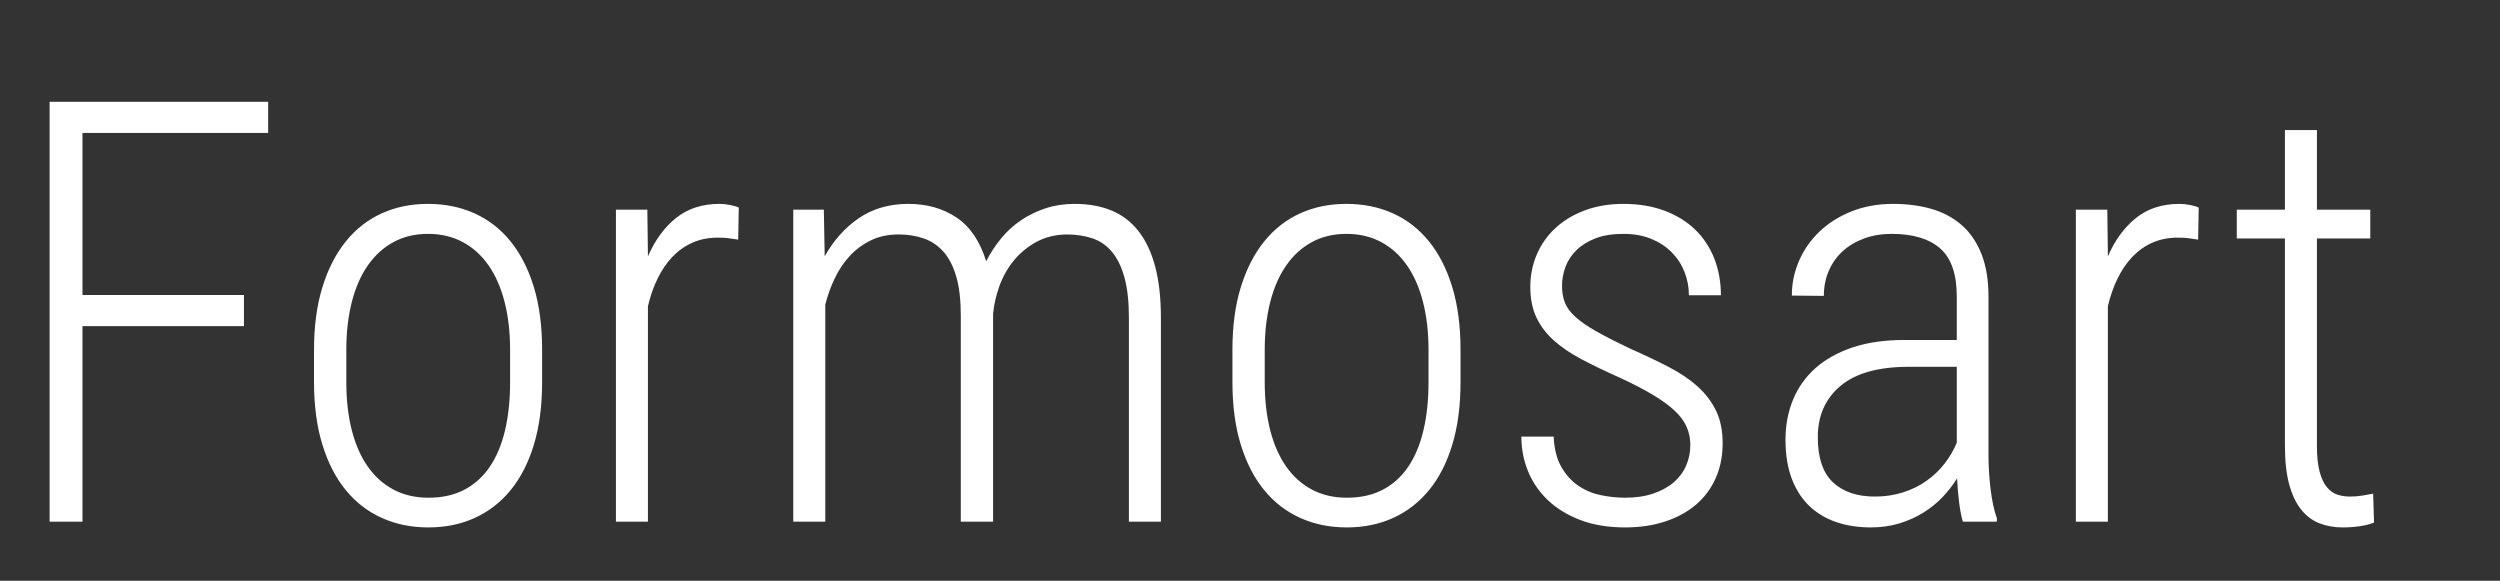 <?xml version="1.0" encoding="UTF-8"?>
<svg width="254px" height="59px" viewBox="0 0 254 59" version="1.1" xmlns="http://www.w3.org/2000/svg" xmlns:xlink="http://www.w3.org/1999/xlink">
    <rect x="0" y="0" width="254" height="59" fill="#333333" stroke="none"/>
    <title>formosa_head_logo</title>
    <g id="formosa_head_logo" stroke="none" stroke-width="1" fill="none" fill-rule="evenodd">
        <path d="M8.379,53 L8.379,33.137 L24.785,33.137 L24.785,29.973 L8.379,29.973 L8.379,13.508 L27.246,13.508 L27.246,10.344 L5.039,10.344 L5.039,53 L8.379,53 Z M43.535,53.586 C45.254,53.586 46.821,53.264 48.237,52.619 C49.653,51.975 50.869,51.032 51.885,49.792 C52.9,48.552 53.687,47.014 54.243,45.178 C54.8,43.342 55.078,41.223 55.078,38.82 L55.078,38.82 L55.078,35.539 C55.078,33.137 54.8,31.018 54.243,29.182 C53.687,27.346 52.9,25.798 51.885,24.538 C50.869,23.278 49.648,22.326 48.223,21.682 C46.797,21.037 45.215,20.715 43.477,20.715 C41.758,20.715 40.19,21.037 38.774,21.682 C37.358,22.326 36.143,23.278 35.127,24.538 C34.111,25.798 33.32,27.346 32.754,29.182 C32.188,31.018 31.904,33.137 31.904,35.539 L31.904,35.539 L31.904,38.82 C31.904,41.223 32.188,43.342 32.754,45.178 C33.32,47.014 34.111,48.552 35.127,49.792 C36.143,51.032 37.363,51.975 38.789,52.619 C40.215,53.264 41.797,53.586 43.535,53.586 Z M43.535,50.568 C42.207,50.568 41.025,50.295 39.99,49.748 C38.955,49.201 38.081,48.42 37.368,47.404 C36.655,46.389 36.113,45.158 35.742,43.713 C35.371,42.268 35.186,40.637 35.186,38.82 L35.186,38.82 L35.186,35.539 C35.186,33.762 35.371,32.146 35.742,30.69 C36.113,29.235 36.655,27.995 37.368,26.97 C38.081,25.944 38.95,25.153 39.976,24.597 C41.001,24.04 42.168,23.762 43.477,23.762 C44.805,23.762 45.986,24.04 47.021,24.597 C48.057,25.153 48.931,25.944 49.644,26.97 C50.356,27.995 50.898,29.235 51.27,30.69 C51.641,32.146 51.826,33.762 51.826,35.539 L51.826,35.539 L51.826,38.82 C51.826,40.637 51.655,42.268 51.313,43.713 C50.972,45.158 50.459,46.389 49.775,47.404 C49.092,48.42 48.232,49.201 47.197,49.748 C46.162,50.295 44.941,50.568 43.535,50.568 Z M65.83,53 L65.83,31.115 C66.064,30.1 66.392,29.162 66.812,28.303 C67.231,27.443 67.734,26.706 68.32,26.091 C68.906,25.476 69.585,24.997 70.356,24.655 C71.128,24.313 71.992,24.143 72.949,24.143 C73.34,24.143 73.696,24.162 74.019,24.201 C74.341,24.24 74.668,24.289 75,24.348 L75,24.348 L75.059,21.096 C74.883,20.998 74.6,20.91 74.209,20.832 C73.818,20.754 73.447,20.715 73.096,20.715 C71.357,20.715 69.893,21.188 68.701,22.136 C67.51,23.083 66.553,24.387 65.83,26.047 L65.83,26.047 L65.771,21.301 L62.578,21.301 L62.578,53 L65.83,53 Z M83.848,53 L83.848,30.939 C84.082,30.021 84.404,29.133 84.814,28.273 C85.225,27.414 85.732,26.657 86.338,26.003 C86.943,25.349 87.656,24.821 88.477,24.421 C89.297,24.021 90.234,23.82 91.289,23.82 C92.227,23.82 93.086,23.957 93.867,24.23 C94.648,24.504 95.317,24.958 95.874,25.593 C96.431,26.228 96.86,27.072 97.163,28.127 C97.466,29.182 97.617,30.49 97.617,32.053 L97.617,32.053 L97.617,53 L100.898,53 L100.898,31.906 C100.977,30.988 101.187,30.051 101.528,29.094 C101.87,28.137 102.354,27.272 102.979,26.501 C103.604,25.729 104.365,25.095 105.264,24.597 C106.162,24.099 107.197,23.84 108.369,23.82 C109.307,23.82 110.166,23.947 110.947,24.201 C111.729,24.455 112.397,24.909 112.954,25.563 C113.511,26.218 113.94,27.092 114.243,28.186 C114.546,29.279 114.697,30.656 114.697,32.316 L114.697,32.316 L114.697,53 L117.949,53 L117.949,32.346 C117.949,30.295 117.754,28.537 117.363,27.072 C116.973,25.607 116.401,24.401 115.649,23.454 C114.897,22.507 113.979,21.813 112.896,21.374 C111.812,20.935 110.576,20.715 109.189,20.715 C108.135,20.715 107.158,20.861 106.26,21.154 C105.361,21.447 104.531,21.848 103.77,22.355 C103.008,22.863 102.329,23.479 101.733,24.201 C101.138,24.924 100.625,25.705 100.195,26.545 C99.57,24.514 98.569,23.034 97.192,22.106 C95.815,21.179 94.18,20.715 92.285,20.715 C90.352,20.715 88.677,21.198 87.261,22.165 C85.845,23.132 84.688,24.426 83.789,26.047 L83.789,26.047 L83.701,21.301 L80.596,21.301 L80.596,53 L83.848,53 Z M136.846,53.586 C138.564,53.586 140.132,53.264 141.548,52.619 C142.964,51.975 144.18,51.032 145.195,49.792 C146.211,48.552 146.997,47.014 147.554,45.178 C148.11,43.342 148.389,41.223 148.389,38.82 L148.389,38.82 L148.389,35.539 C148.389,33.137 148.11,31.018 147.554,29.182 C146.997,27.346 146.211,25.798 145.195,24.538 C144.18,23.278 142.959,22.326 141.533,21.682 C140.107,21.037 138.525,20.715 136.787,20.715 C135.068,20.715 133.501,21.037 132.085,21.682 C130.669,22.326 129.453,23.278 128.438,24.538 C127.422,25.798 126.631,27.346 126.064,29.182 C125.498,31.018 125.215,33.137 125.215,35.539 L125.215,35.539 L125.215,38.82 C125.215,41.223 125.498,43.342 126.064,45.178 C126.631,47.014 127.422,48.552 128.438,49.792 C129.453,51.032 130.674,51.975 132.1,52.619 C133.525,53.264 135.107,53.586 136.846,53.586 Z M136.846,50.568 C135.518,50.568 134.336,50.295 133.301,49.748 C132.266,49.201 131.392,48.42 130.679,47.404 C129.966,46.389 129.424,45.158 129.053,43.713 C128.682,42.268 128.496,40.637 128.496,38.82 L128.496,38.82 L128.496,35.539 C128.496,33.762 128.682,32.146 129.053,30.69 C129.424,29.235 129.966,27.995 130.679,26.97 C131.392,25.944 132.261,25.153 133.286,24.597 C134.312,24.04 135.479,23.762 136.787,23.762 C138.115,23.762 139.297,24.04 140.332,24.597 C141.367,25.153 142.241,25.944 142.954,26.97 C143.667,27.995 144.209,29.235 144.58,30.69 C144.951,32.146 145.137,33.762 145.137,35.539 L145.137,35.539 L145.137,38.82 C145.137,40.637 144.966,42.268 144.624,43.713 C144.282,45.158 143.77,46.389 143.086,47.404 C142.402,48.42 141.543,49.201 140.508,49.748 C139.473,50.295 138.252,50.568 136.846,50.568 Z M165.117,53.586 C166.602,53.586 167.954,53.386 169.175,52.985 C170.396,52.585 171.44,52.014 172.31,51.271 C173.179,50.529 173.848,49.631 174.316,48.576 C174.785,47.521 175.02,46.34 175.02,45.031 C175.02,43.762 174.8,42.668 174.36,41.75 C173.921,40.832 173.296,40.007 172.485,39.274 C171.675,38.542 170.684,37.873 169.512,37.268 C168.34,36.662 167.021,36.037 165.557,35.393 C164.17,34.729 163.037,34.147 162.158,33.649 C161.279,33.151 160.581,32.668 160.063,32.199 C159.546,31.73 159.189,31.247 158.994,30.749 C158.799,30.251 158.701,29.68 158.701,29.035 C158.701,28.391 158.818,27.751 159.053,27.116 C159.287,26.481 159.658,25.915 160.166,25.417 C160.674,24.919 161.318,24.519 162.1,24.216 C162.881,23.913 163.828,23.762 164.941,23.762 C166.016,23.762 166.963,23.933 167.783,24.274 C168.604,24.616 169.297,25.075 169.863,25.651 C170.43,26.228 170.859,26.892 171.152,27.644 C171.445,28.396 171.592,29.182 171.592,30.002 L171.592,30.002 L174.844,30.002 C174.844,28.654 174.619,27.409 174.17,26.267 C173.721,25.124 173.071,24.143 172.222,23.322 C171.372,22.502 170.332,21.862 169.102,21.403 C167.871,20.944 166.484,20.715 164.941,20.715 C163.496,20.715 162.188,20.935 161.016,21.374 C159.844,21.813 158.848,22.414 158.027,23.176 C157.207,23.938 156.577,24.831 156.138,25.856 C155.698,26.882 155.479,27.98 155.479,29.152 C155.479,30.344 155.684,31.374 156.094,32.243 C156.504,33.112 157.095,33.894 157.866,34.587 C158.638,35.28 159.59,35.925 160.723,36.521 C161.855,37.116 163.145,37.736 164.59,38.381 C165.938,39.006 167.065,39.592 167.974,40.139 C168.882,40.686 169.614,41.223 170.171,41.75 C170.728,42.277 171.128,42.824 171.372,43.391 C171.616,43.957 171.738,44.562 171.738,45.207 C171.738,45.949 171.597,46.647 171.313,47.302 C171.03,47.956 170.61,48.522 170.054,49.001 C169.497,49.479 168.804,49.86 167.974,50.144 C167.144,50.427 166.191,50.568 165.117,50.568 C164.297,50.568 163.467,50.48 162.627,50.305 C161.787,50.129 161.025,49.807 160.342,49.338 C159.658,48.869 159.087,48.234 158.628,47.434 C158.169,46.633 157.91,45.607 157.852,44.357 L157.852,44.357 L154.57,44.357 C154.57,45.607 154.8,46.789 155.259,47.902 C155.718,49.016 156.392,49.992 157.28,50.832 C158.169,51.672 159.268,52.341 160.576,52.839 C161.885,53.337 163.398,53.586 165.117,53.586 Z M190.078,53.586 C191.113,53.586 192.08,53.449 192.979,53.176 C193.877,52.902 194.692,52.536 195.425,52.077 C196.157,51.618 196.807,51.091 197.373,50.495 C197.939,49.899 198.428,49.27 198.838,48.605 C198.877,49.426 198.945,50.231 199.043,51.022 C199.141,51.813 199.268,52.473 199.424,53 L199.424,53 L202.881,53 L202.881,52.648 C202.744,52.277 202.622,51.843 202.515,51.345 C202.407,50.847 202.319,50.319 202.251,49.763 C202.183,49.206 202.129,48.635 202.09,48.049 C202.051,47.463 202.031,46.896 202.031,46.35 L202.031,46.35 L202.031,30.178 C202.031,28.459 201.792,26.999 201.313,25.798 C200.835,24.597 200.166,23.62 199.307,22.868 C198.447,22.116 197.427,21.569 196.245,21.228 C195.063,20.886 193.76,20.715 192.334,20.715 C190.791,20.715 189.385,20.969 188.115,21.477 C186.846,21.984 185.762,22.668 184.863,23.527 C183.965,24.387 183.271,25.378 182.783,26.501 C182.295,27.624 182.051,28.801 182.051,30.031 L182.051,30.031 L185.303,30.061 C185.303,29.143 185.469,28.298 185.801,27.526 C186.133,26.755 186.602,26.091 187.207,25.534 C187.812,24.978 188.54,24.543 189.39,24.23 C190.239,23.918 191.172,23.762 192.188,23.762 C194.355,23.762 196.001,24.255 197.124,25.241 C198.247,26.228 198.809,27.854 198.809,30.119 L198.809,30.119 L198.809,34.543 L193.447,34.543 C191.455,34.543 189.707,34.797 188.203,35.305 C186.699,35.812 185.444,36.516 184.438,37.414 C183.433,38.312 182.676,39.382 182.168,40.622 C181.66,41.862 181.406,43.215 181.406,44.68 C181.406,46.164 181.611,47.463 182.021,48.576 C182.432,49.689 183.018,50.617 183.779,51.359 C184.541,52.102 185.454,52.658 186.519,53.029 C187.583,53.4 188.77,53.586 190.078,53.586 Z M190.488,50.451 C188.672,50.451 187.251,49.968 186.226,49.001 C185.2,48.034 184.688,46.506 184.688,44.416 C184.688,42.229 185.459,40.49 187.002,39.201 C188.545,37.912 190.85,37.268 193.916,37.268 L193.916,37.268 L198.809,37.268 L198.809,44.973 C198.496,45.734 198.081,46.447 197.563,47.111 C197.046,47.775 196.436,48.356 195.732,48.854 C195.029,49.353 194.233,49.743 193.345,50.026 C192.456,50.31 191.504,50.451 190.488,50.451 Z M214.16,53 L214.16,31.115 C214.395,30.1 214.722,29.162 215.142,28.303 C215.562,27.443 216.064,26.706 216.65,26.091 C217.236,25.476 217.915,24.997 218.687,24.655 C219.458,24.313 220.322,24.143 221.279,24.143 C221.67,24.143 222.026,24.162 222.349,24.201 C222.671,24.24 222.998,24.289 223.33,24.348 L223.33,24.348 L223.389,21.096 C223.213,20.998 222.93,20.91 222.539,20.832 C222.148,20.754 221.777,20.715 221.426,20.715 C219.688,20.715 218.223,21.188 217.031,22.136 C215.84,23.083 214.883,24.387 214.16,26.047 L214.16,26.047 L214.102,21.301 L210.908,21.301 L210.908,53 L214.16,53 Z M238.008,53.586 C238.633,53.586 239.233,53.542 239.81,53.454 C240.386,53.366 240.85,53.244 241.201,53.088 L241.201,53.088 L241.113,50.158 C240.801,50.217 240.439,50.28 240.029,50.349 C239.619,50.417 239.199,50.451 238.77,50.451 C238.32,50.451 237.896,50.388 237.495,50.261 C237.095,50.134 236.738,49.885 236.426,49.514 C236.113,49.143 235.864,48.62 235.679,47.946 C235.493,47.272 235.4,46.389 235.4,45.295 L235.4,45.295 L235.4,24.23 L240.82,24.23 L240.82,21.301 L235.4,21.301 L235.4,13.215 L232.148,13.215 L232.148,21.301 L227.256,21.301 L227.256,24.23 L232.148,24.23 L232.148,45.266 C232.148,46.848 232.295,48.171 232.588,49.235 C232.881,50.3 233.291,51.154 233.818,51.799 C234.346,52.443 234.966,52.902 235.679,53.176 C236.392,53.449 237.168,53.586 238.008,53.586 Z" id="Formosart" fill="#FFFFFF" fill-rule="nonzero"></path>
    </g>
</svg>